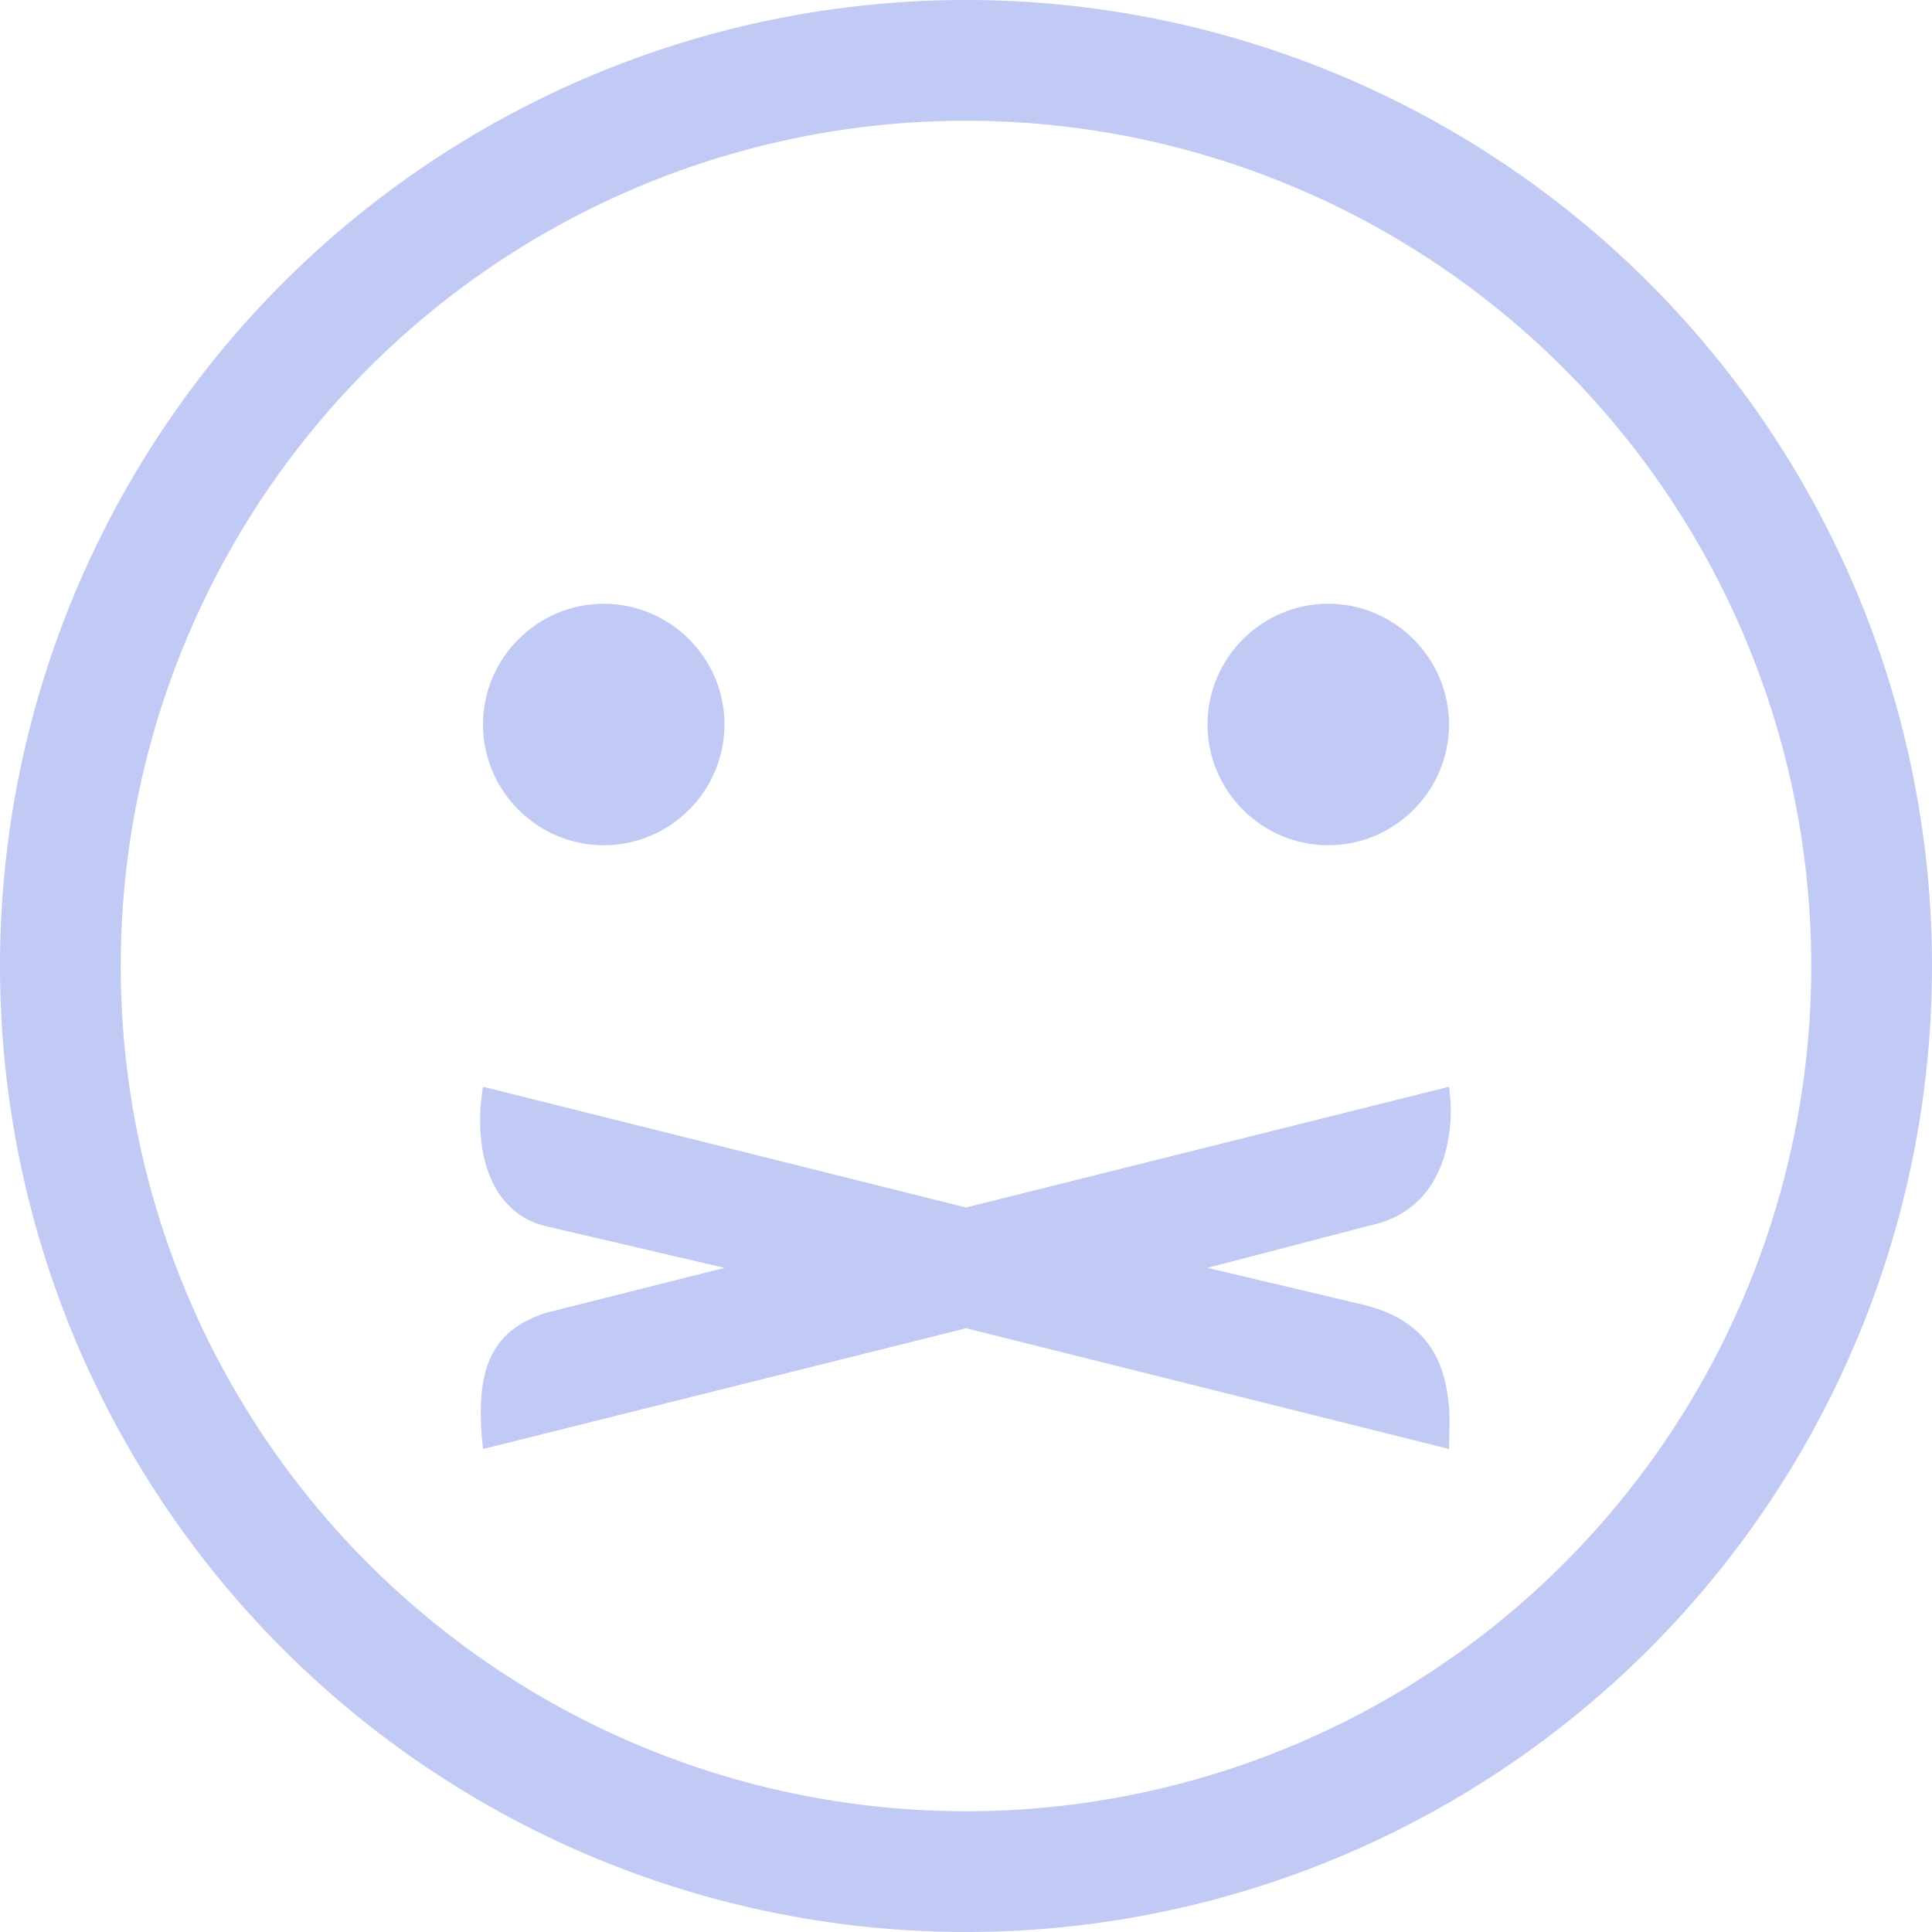 <svg width="16" height="16" version="1.1" xmlns="http://www.w3.org/2000/svg">
 <path d="m5 5c0.55 0 1 0.45 1 1s-0.45 1-1 1-1-0.45-1-1 0.45-1 1-1zm6 0c0.55 0 1 0.45 1 1s-0.45 1-1 1-1-0.45-1-1 0.45-1 1-1zm-7 4 4 1 4-1c0.02 0.14 0.02 0.27 0 0.4-0.06 0.39-0.27 0.67-0.66 0.75l-1.34 0.35 1.31 0.31c0.54 0.14 0.66 0.5 0.69 0.84 0.01 0.12 0 0.24 0 0.35l-4-1-4 1c-0.07-0.64 0.05-0.98 0.53-1.13l1.47-0.37-1.5-0.35c-0.47-0.13-0.58-0.67-0.5-1.15z" fill="#c0caf5"/>
 <path d="m8 0a8 8 0 0 0-8 8 8 8 0 0 0 8 8 8 8 0 0 0 8-8 8 8 0 0 0-8-8zm0 1a7 7 0 0 1 7 7 7 7 0 0 1-7 7 7 7 0 0 1-7-7 7 7 0 0 1 7-7z" fill="#c0caf5" stroke-linecap="round" stroke-linejoin="round" stroke-width="2" style="paint-order:stroke fill markers"/>
</svg>
